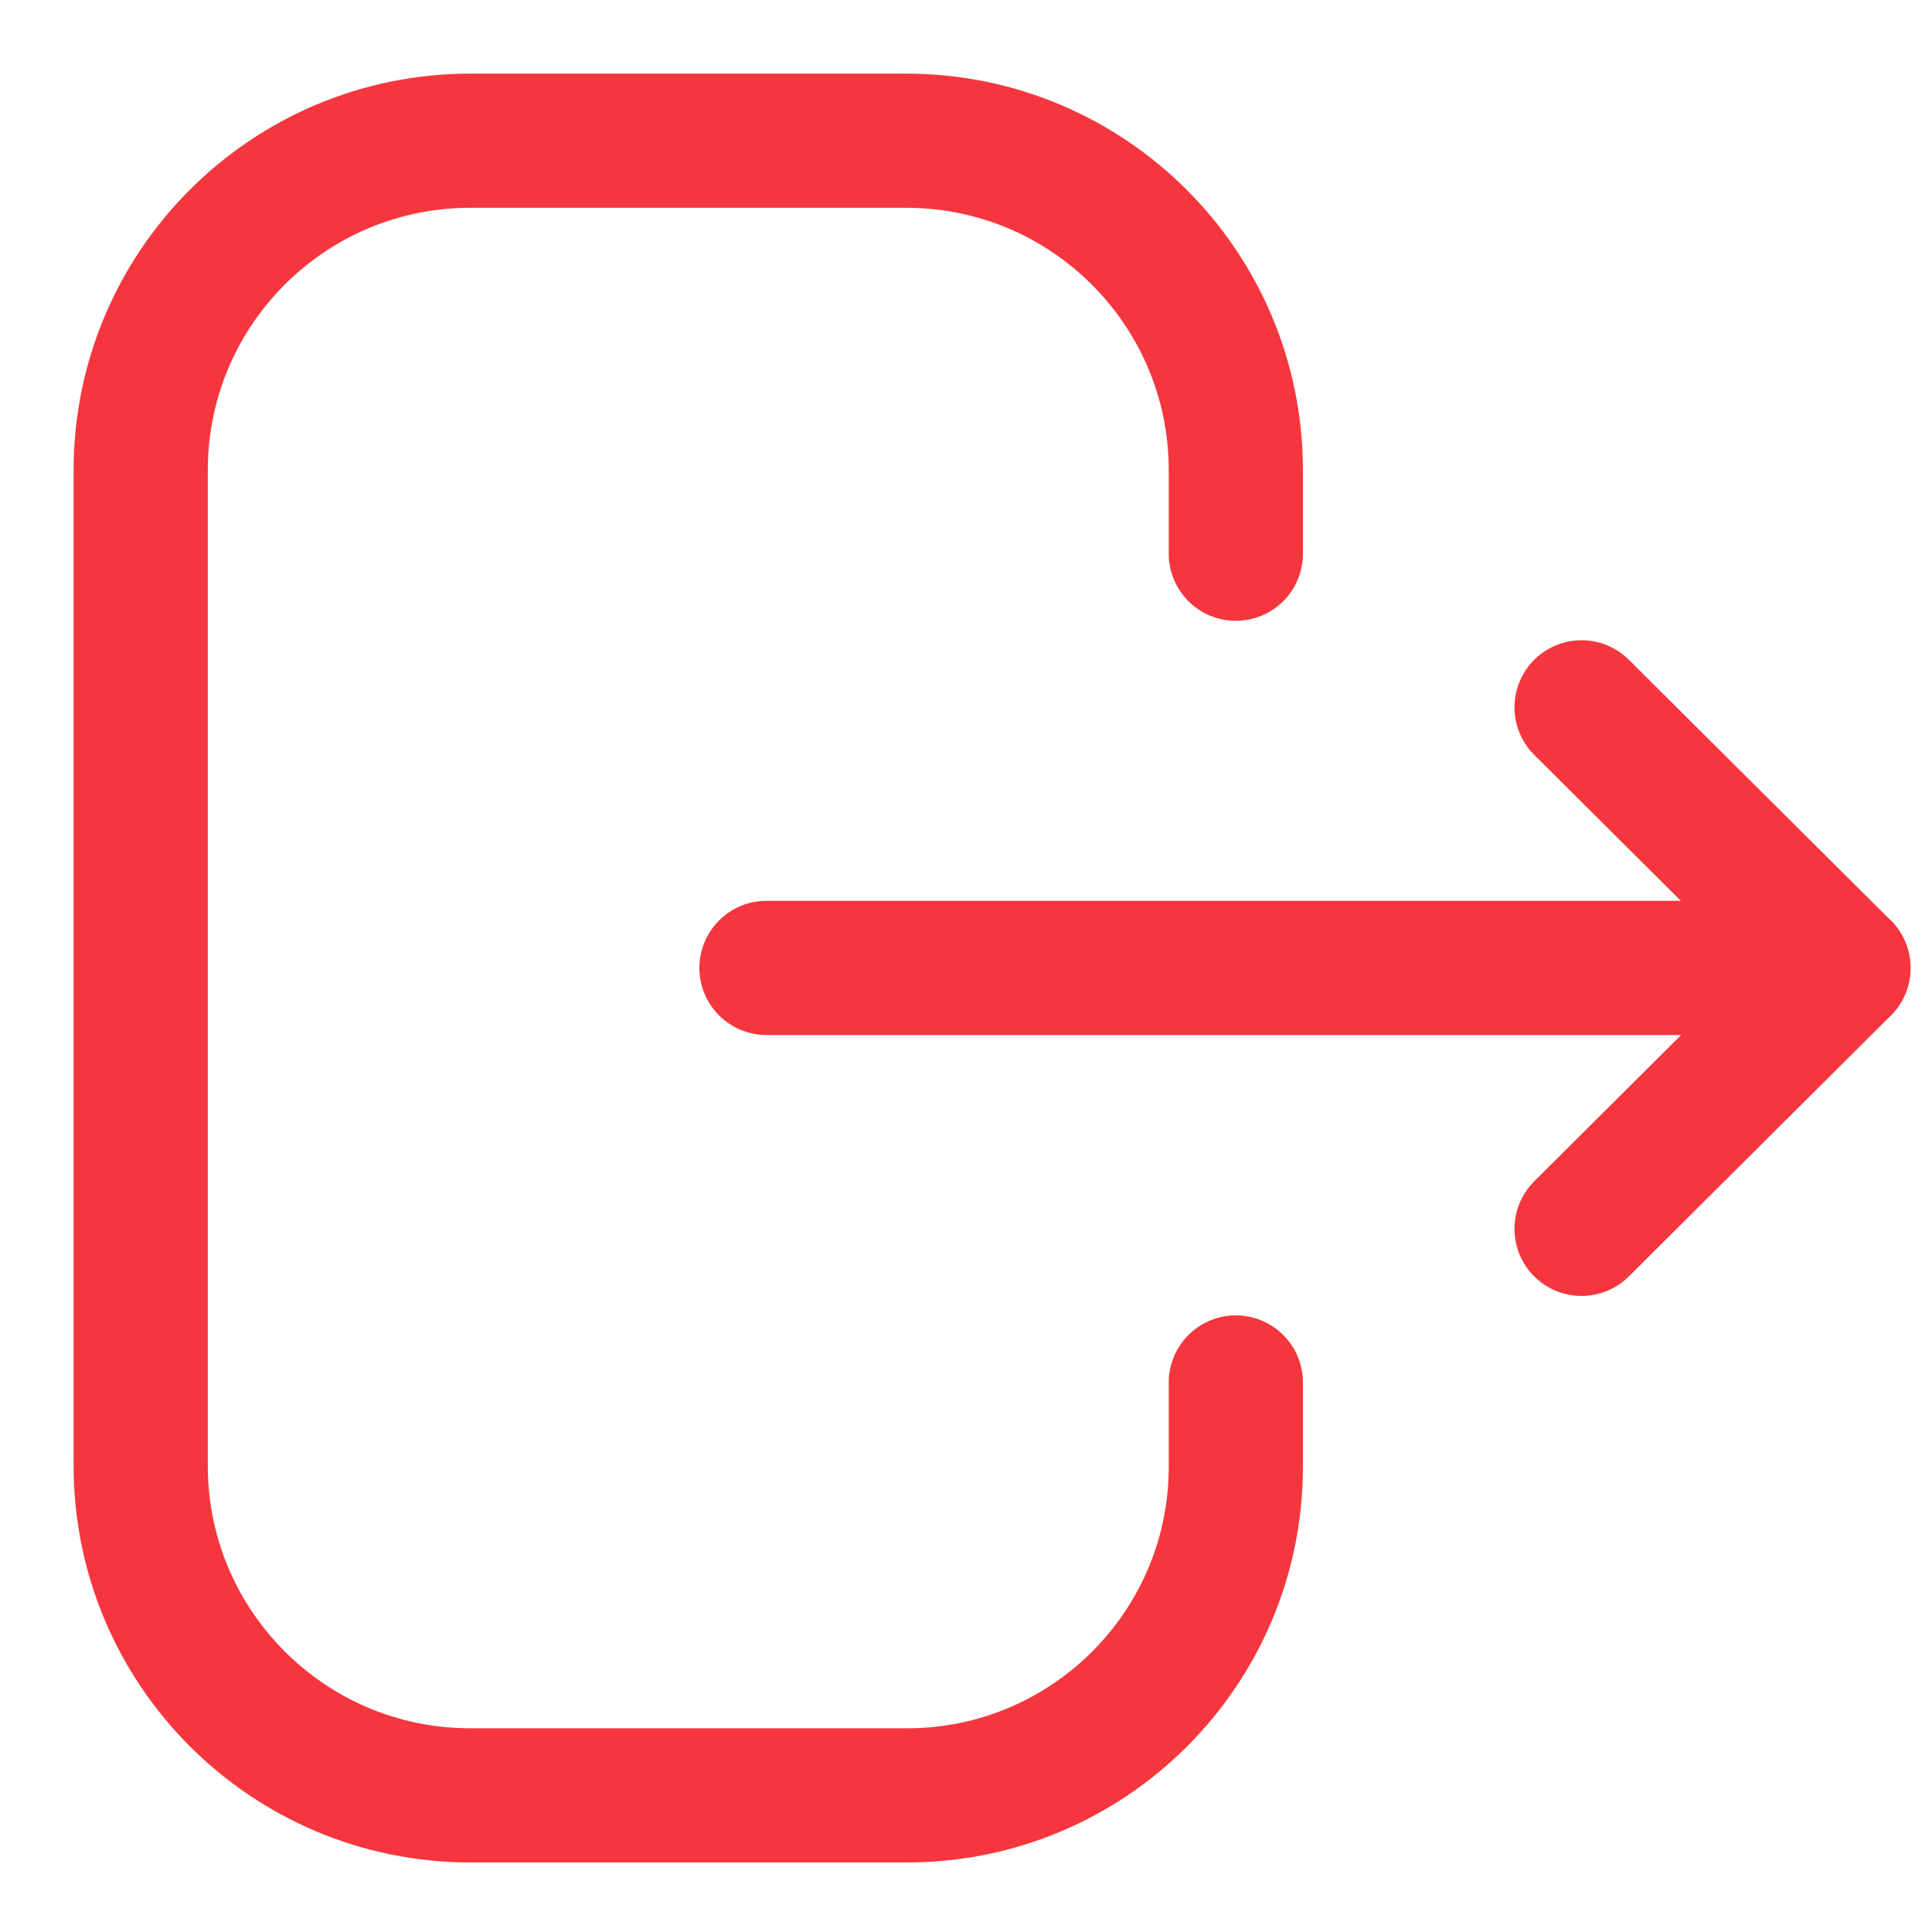 <svg width="18" height="18" viewBox="0 0 18 18" fill="none" xmlns="http://www.w3.org/2000/svg">
<path d="M11.514 5.159V4.381C11.514 2.686 10.139 1.311 8.443 1.311H4.381C2.686 1.311 1.311 2.686 1.311 4.381V13.656C1.311 15.352 2.686 16.727 4.381 16.727H8.451C10.142 16.727 11.514 15.356 11.514 13.665V12.88" stroke="#F5363E" stroke-width="1.25" stroke-linecap="round" stroke-linejoin="round"/>
<path d="M17.175 9.018H7.141" stroke="#F5363E" stroke-width="1.25" stroke-linecap="round" stroke-linejoin="round"/>
<path d="M14.735 6.59L17.175 9.019L14.735 11.449" stroke="#F5363E" stroke-width="1.25" stroke-linecap="round" stroke-linejoin="round"/>
</svg>
